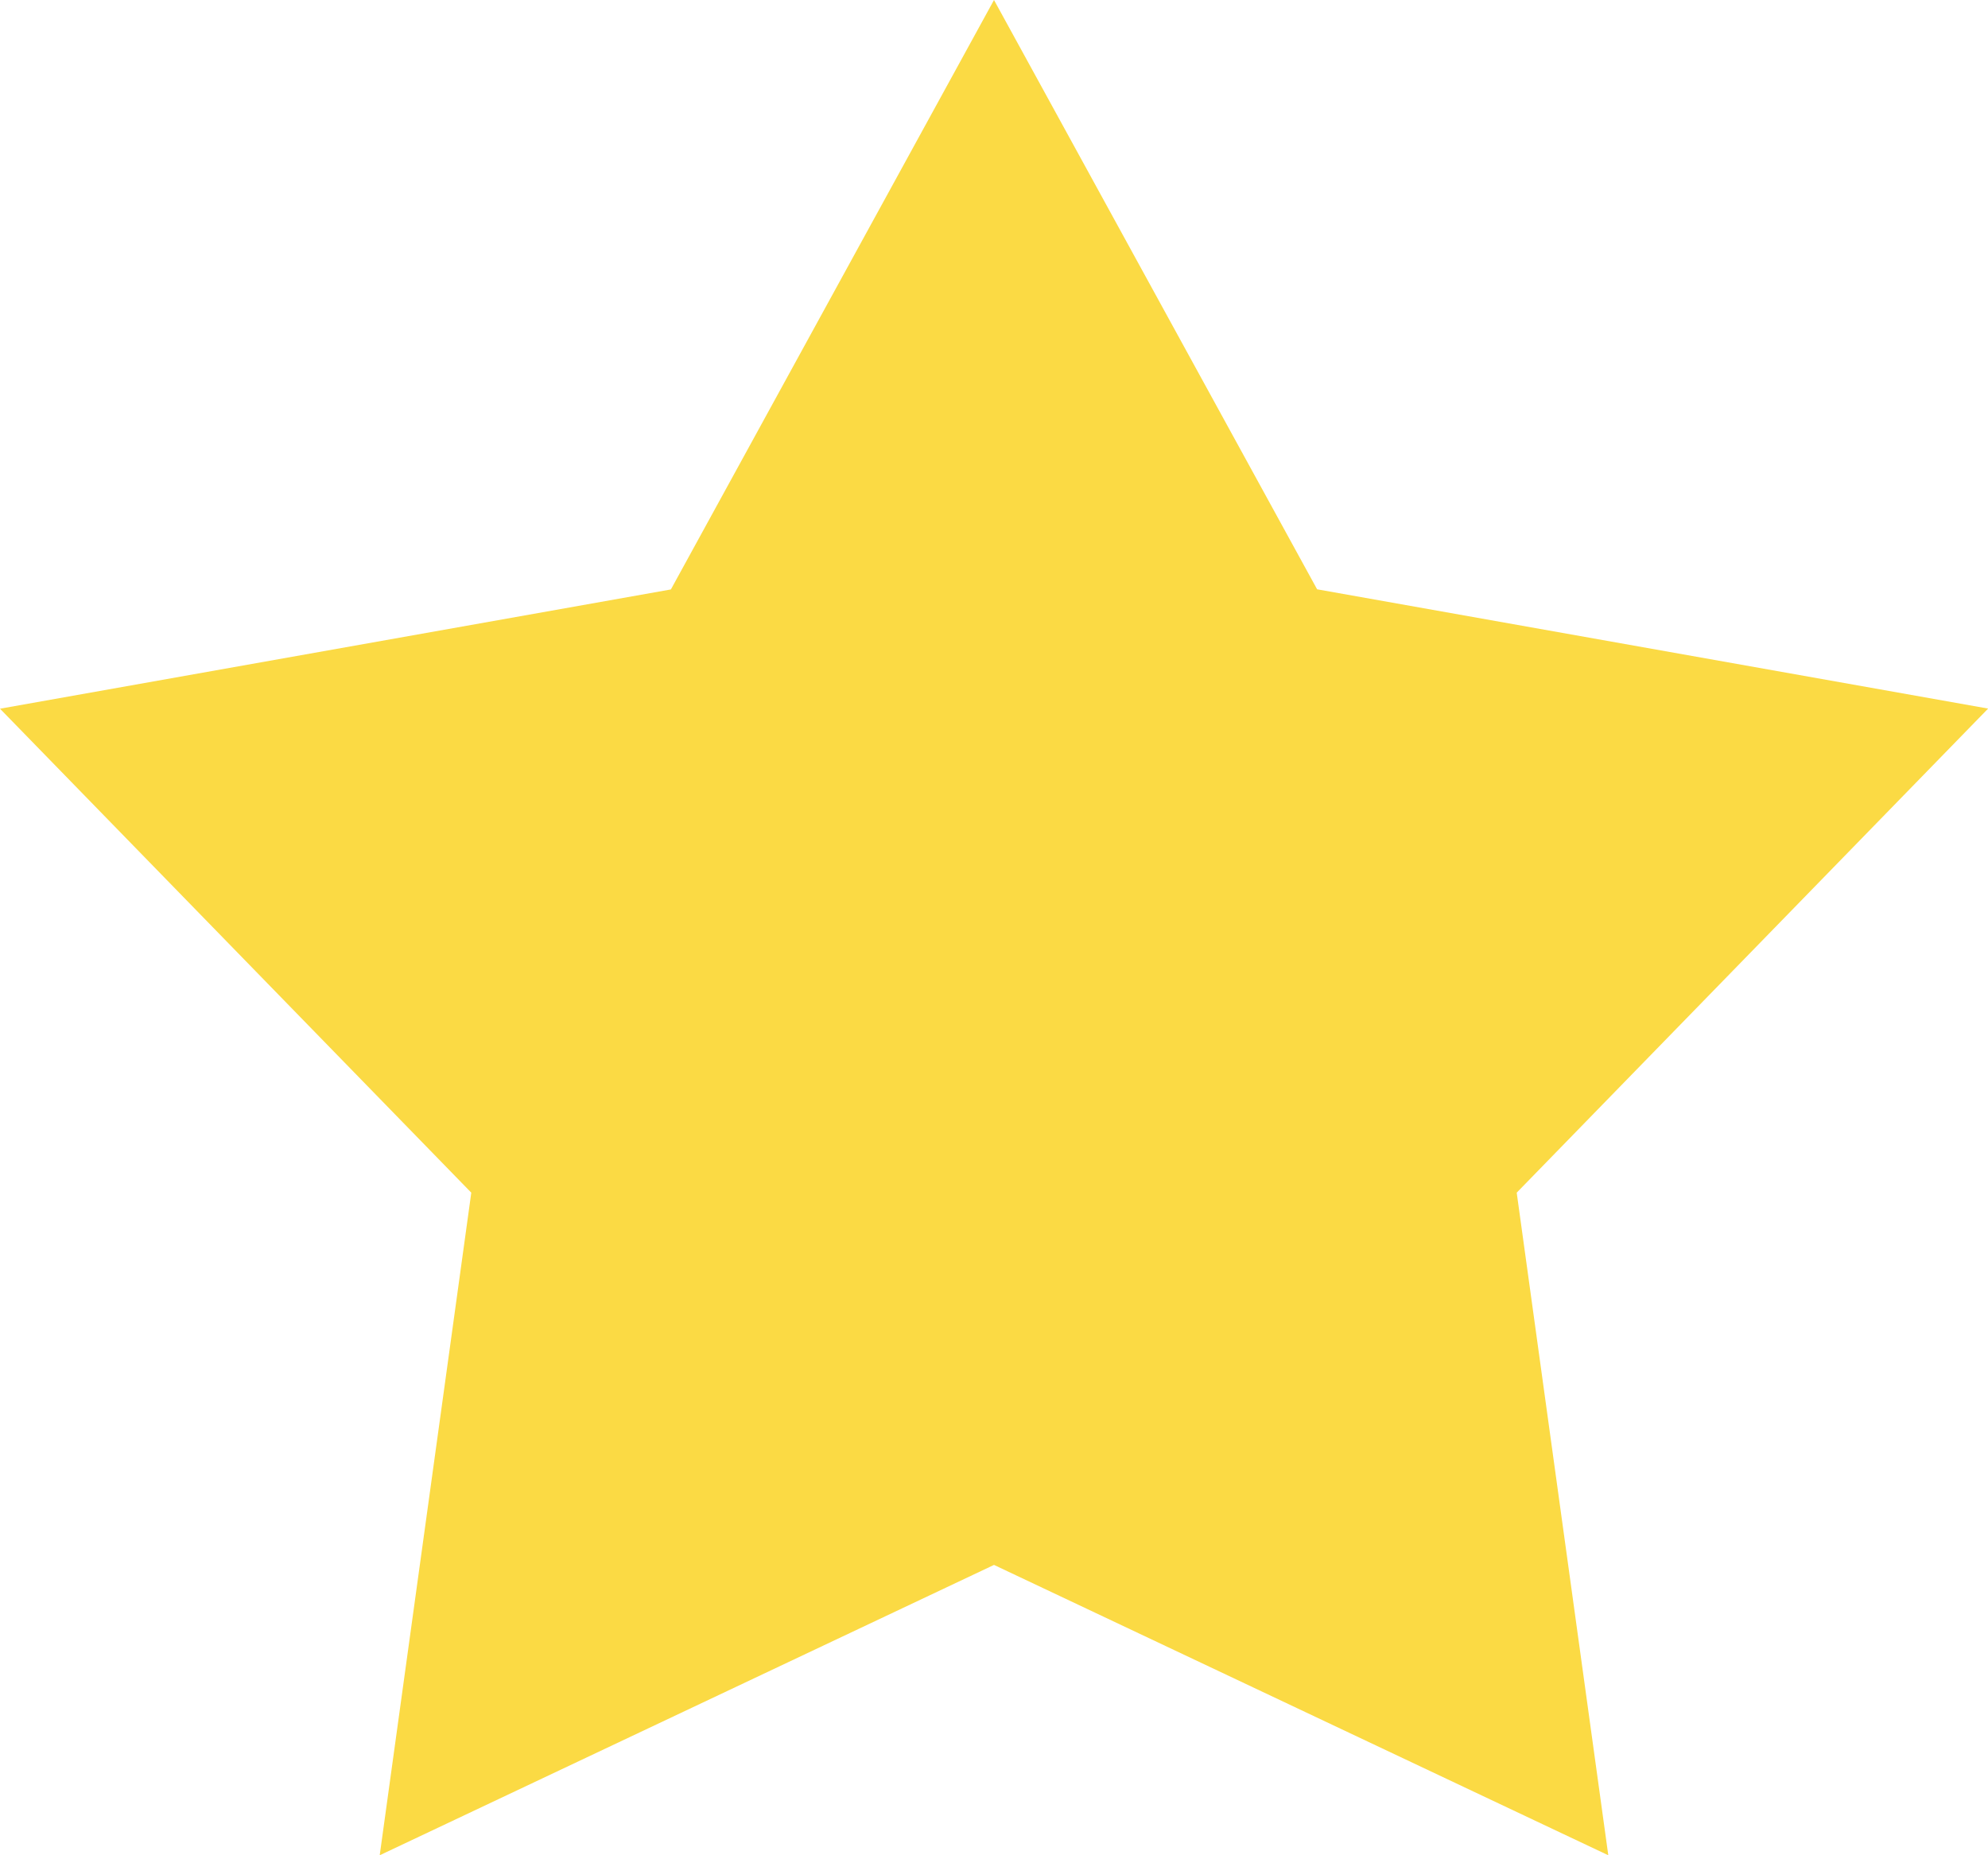 <svg xmlns="http://www.w3.org/2000/svg" width="15" height="14" viewBox="0 0 15 14">
  <path id="Polygon_1" data-name="Polygon 1" d="M7.5,0,9.938,4.447l5.063.9L11.444,9l.691,5L7.5,11.809,2.865,14l.691-5L0,5.348l5.062-.9Z" fill="#fbda44"/>
</svg>

